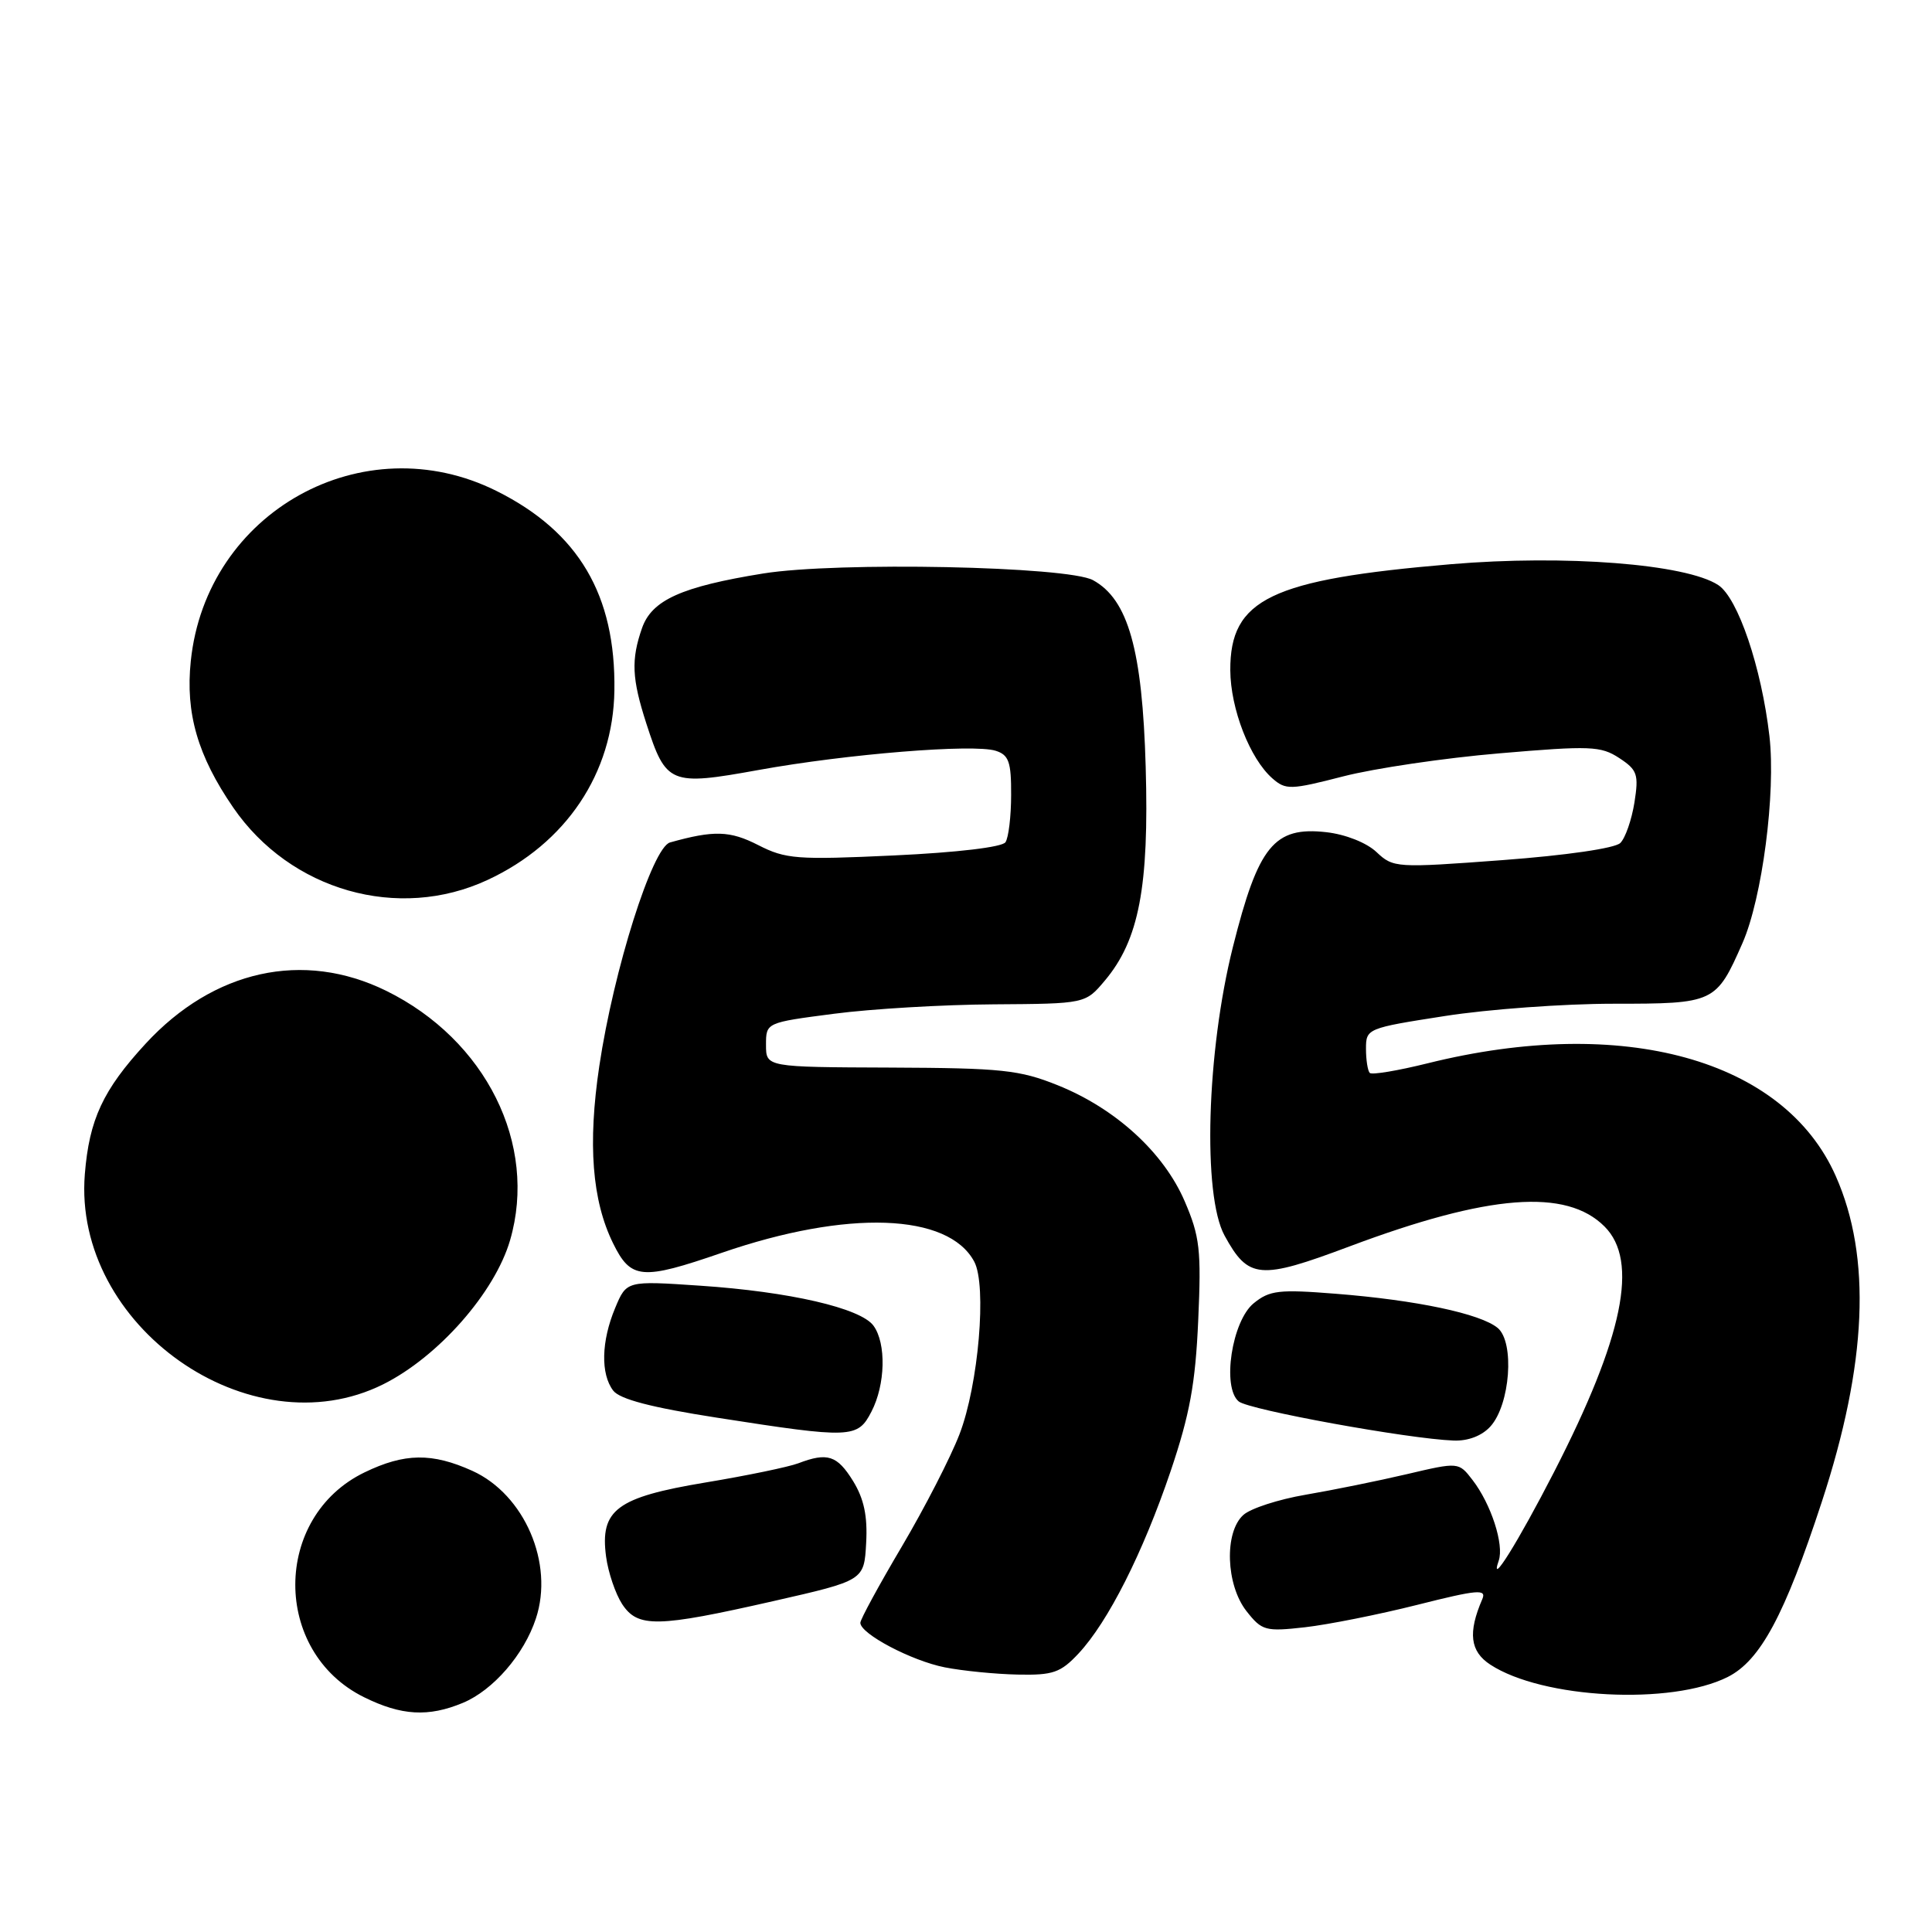 <?xml version="1.0" encoding="UTF-8" standalone="no"?>
<!DOCTYPE svg PUBLIC "-//W3C//DTD SVG 1.1//EN" "http://www.w3.org/Graphics/SVG/1.1/DTD/svg11.dtd" >
<svg xmlns="http://www.w3.org/2000/svg" xmlns:xlink="http://www.w3.org/1999/xlink" version="1.1" viewBox="0 0 256 256">
 <g >
 <path fill="currentColor"
d=" M 61.33 225.64 C 65.35 223.96 69.44 219.24 71.01 214.46 C 73.43 207.15 69.50 198.04 62.60 194.90 C 57.25 192.48 53.61 192.53 48.30 195.10 C 36.11 201.00 36.06 218.86 48.22 224.88 C 53.19 227.34 56.76 227.54 61.33 225.64 Z  M 228.95 222.20 C 233.26 220.02 236.48 214.02 241.40 199.00 C 247.40 180.69 248.01 166.58 243.25 155.84 C 236.40 140.35 215.07 134.46 189.18 140.89 C 185.23 141.87 181.78 142.45 181.50 142.17 C 181.23 141.89 181.00 140.45 181.00 138.96 C 181.00 136.29 181.16 136.23 191.44 134.63 C 197.18 133.73 207.23 133.00 213.78 133.00 C 227.19 133.00 227.39 132.91 230.89 124.96 C 233.50 119.02 235.32 105.07 234.46 97.55 C 233.41 88.46 230.29 79.23 227.67 77.52 C 223.41 74.73 207.39 73.48 192.25 74.76 C 168.38 76.78 162.98 79.38 163.02 88.81 C 163.05 93.93 165.62 100.54 168.61 103.15 C 170.37 104.69 171.01 104.67 178.00 102.87 C 182.12 101.81 191.44 100.43 198.69 99.82 C 210.72 98.79 212.12 98.85 214.55 100.44 C 216.96 102.02 217.16 102.60 216.57 106.35 C 216.20 108.63 215.37 111.04 214.70 111.70 C 214.00 112.40 207.53 113.34 199.09 113.97 C 185.00 115.02 184.62 115.00 182.40 112.91 C 181.08 111.66 178.29 110.56 175.75 110.27 C 168.82 109.49 166.73 112.07 163.36 125.50 C 159.88 139.38 159.33 158.36 162.26 163.72 C 165.42 169.50 166.90 169.63 178.86 165.14 C 197.27 158.24 207.54 157.44 212.61 162.52 C 217.18 167.08 215.11 177.14 205.93 195.03 C 201.15 204.34 197.29 210.53 198.59 206.79 C 199.32 204.68 197.58 199.30 195.12 196.11 C 193.28 193.72 193.28 193.72 186.39 195.34 C 182.60 196.23 176.57 197.45 173.00 198.06 C 169.43 198.67 165.71 199.87 164.75 200.74 C 162.20 203.03 162.43 210.00 165.17 213.49 C 167.21 216.08 167.67 216.21 172.92 215.62 C 175.99 215.27 182.68 213.94 187.80 212.65 C 195.81 210.63 197.00 210.53 196.41 211.90 C 194.49 216.34 194.79 218.82 197.47 220.57 C 204.37 225.09 221.46 225.98 228.95 222.20 Z  M 142.91 219.10 C 146.83 214.90 151.44 205.77 155.11 194.95 C 157.65 187.43 158.40 183.35 158.77 174.96 C 159.19 165.62 158.98 163.83 156.98 159.18 C 154.20 152.71 147.82 146.88 140.15 143.80 C 135.10 141.77 132.74 141.52 118.00 141.46 C 101.50 141.40 101.50 141.40 101.50 138.45 C 101.50 135.50 101.50 135.50 110.50 134.33 C 115.45 133.68 124.97 133.12 131.66 133.08 C 143.82 133.00 143.82 133.00 146.40 129.93 C 150.92 124.56 152.27 117.52 151.81 101.62 C 151.37 86.10 149.49 79.44 144.84 76.88 C 141.48 75.03 110.95 74.41 101.13 75.99 C 90.30 77.74 86.37 79.51 85.07 83.23 C 83.61 87.42 83.72 89.91 85.64 95.86 C 88.25 103.93 88.78 104.15 100.50 102.03 C 112.26 99.90 129.00 98.55 131.93 99.48 C 133.67 100.03 134.00 100.95 133.98 105.32 C 133.98 108.17 133.64 110.99 133.23 111.60 C 132.80 112.25 126.84 112.96 118.47 113.35 C 105.60 113.95 104.11 113.84 100.47 111.98 C 96.71 110.06 94.60 110.00 88.78 111.63 C 86.44 112.29 81.32 128.48 79.41 141.26 C 77.87 151.59 78.45 159.07 81.23 164.73 C 83.59 169.54 85.01 169.67 95.65 166.00 C 112.27 160.27 125.65 160.74 129.09 167.17 C 130.78 170.32 129.66 183.49 127.14 190.04 C 125.97 193.09 122.54 199.77 119.51 204.90 C 116.48 210.02 114.00 214.58 114.00 215.03 C 114.00 216.49 120.78 220.06 125.18 220.93 C 127.56 221.40 131.91 221.83 134.85 221.89 C 139.53 221.99 140.53 221.64 142.91 219.10 Z  M 102.50 212.15 C 114.50 209.42 114.50 209.42 114.77 204.46 C 114.97 200.88 114.48 198.60 113.04 196.25 C 110.93 192.84 109.65 192.42 105.79 193.89 C 104.50 194.38 98.96 195.53 93.47 196.44 C 81.70 198.40 79.48 200.06 80.31 206.27 C 80.59 208.36 81.55 211.18 82.43 212.54 C 84.51 215.71 87.06 215.66 102.50 212.15 Z  M 197.49 189.01 C 200.11 186.11 200.72 177.85 198.45 175.96 C 196.17 174.07 187.68 172.27 177.00 171.43 C 169.47 170.83 168.23 170.97 166.12 172.69 C 163.23 175.05 161.89 183.84 164.14 185.70 C 165.48 186.81 186.61 190.66 192.60 190.88 C 194.53 190.96 196.37 190.25 197.49 189.01 Z  M 115.47 187.05 C 117.33 183.47 117.45 178.00 115.74 175.66 C 114.04 173.33 104.60 171.15 92.76 170.36 C 83.02 169.70 83.02 169.70 81.51 173.32 C 79.67 177.72 79.57 182.05 81.25 184.26 C 82.12 185.40 86.31 186.50 95.00 187.85 C 112.83 190.63 113.64 190.60 115.47 187.05 Z  M 50.77 183.43 C 58.07 179.79 65.57 171.27 67.59 164.33 C 71.28 151.64 64.39 137.78 51.16 131.28 C 40.19 125.90 28.31 128.51 19.29 138.30 C 13.65 144.42 11.82 148.34 11.24 155.59 C 9.63 175.67 33.12 192.22 50.77 183.43 Z  M 64.60 116.60 C 75.02 111.76 81.25 102.45 81.41 91.50 C 81.60 78.84 76.67 70.49 65.82 65.07 C 48.14 56.23 27.32 67.80 25.28 87.60 C 24.56 94.51 26.20 100.16 30.90 107.00 C 38.47 118.02 52.79 122.10 64.60 116.60 Z "/>
</g>
</svg>